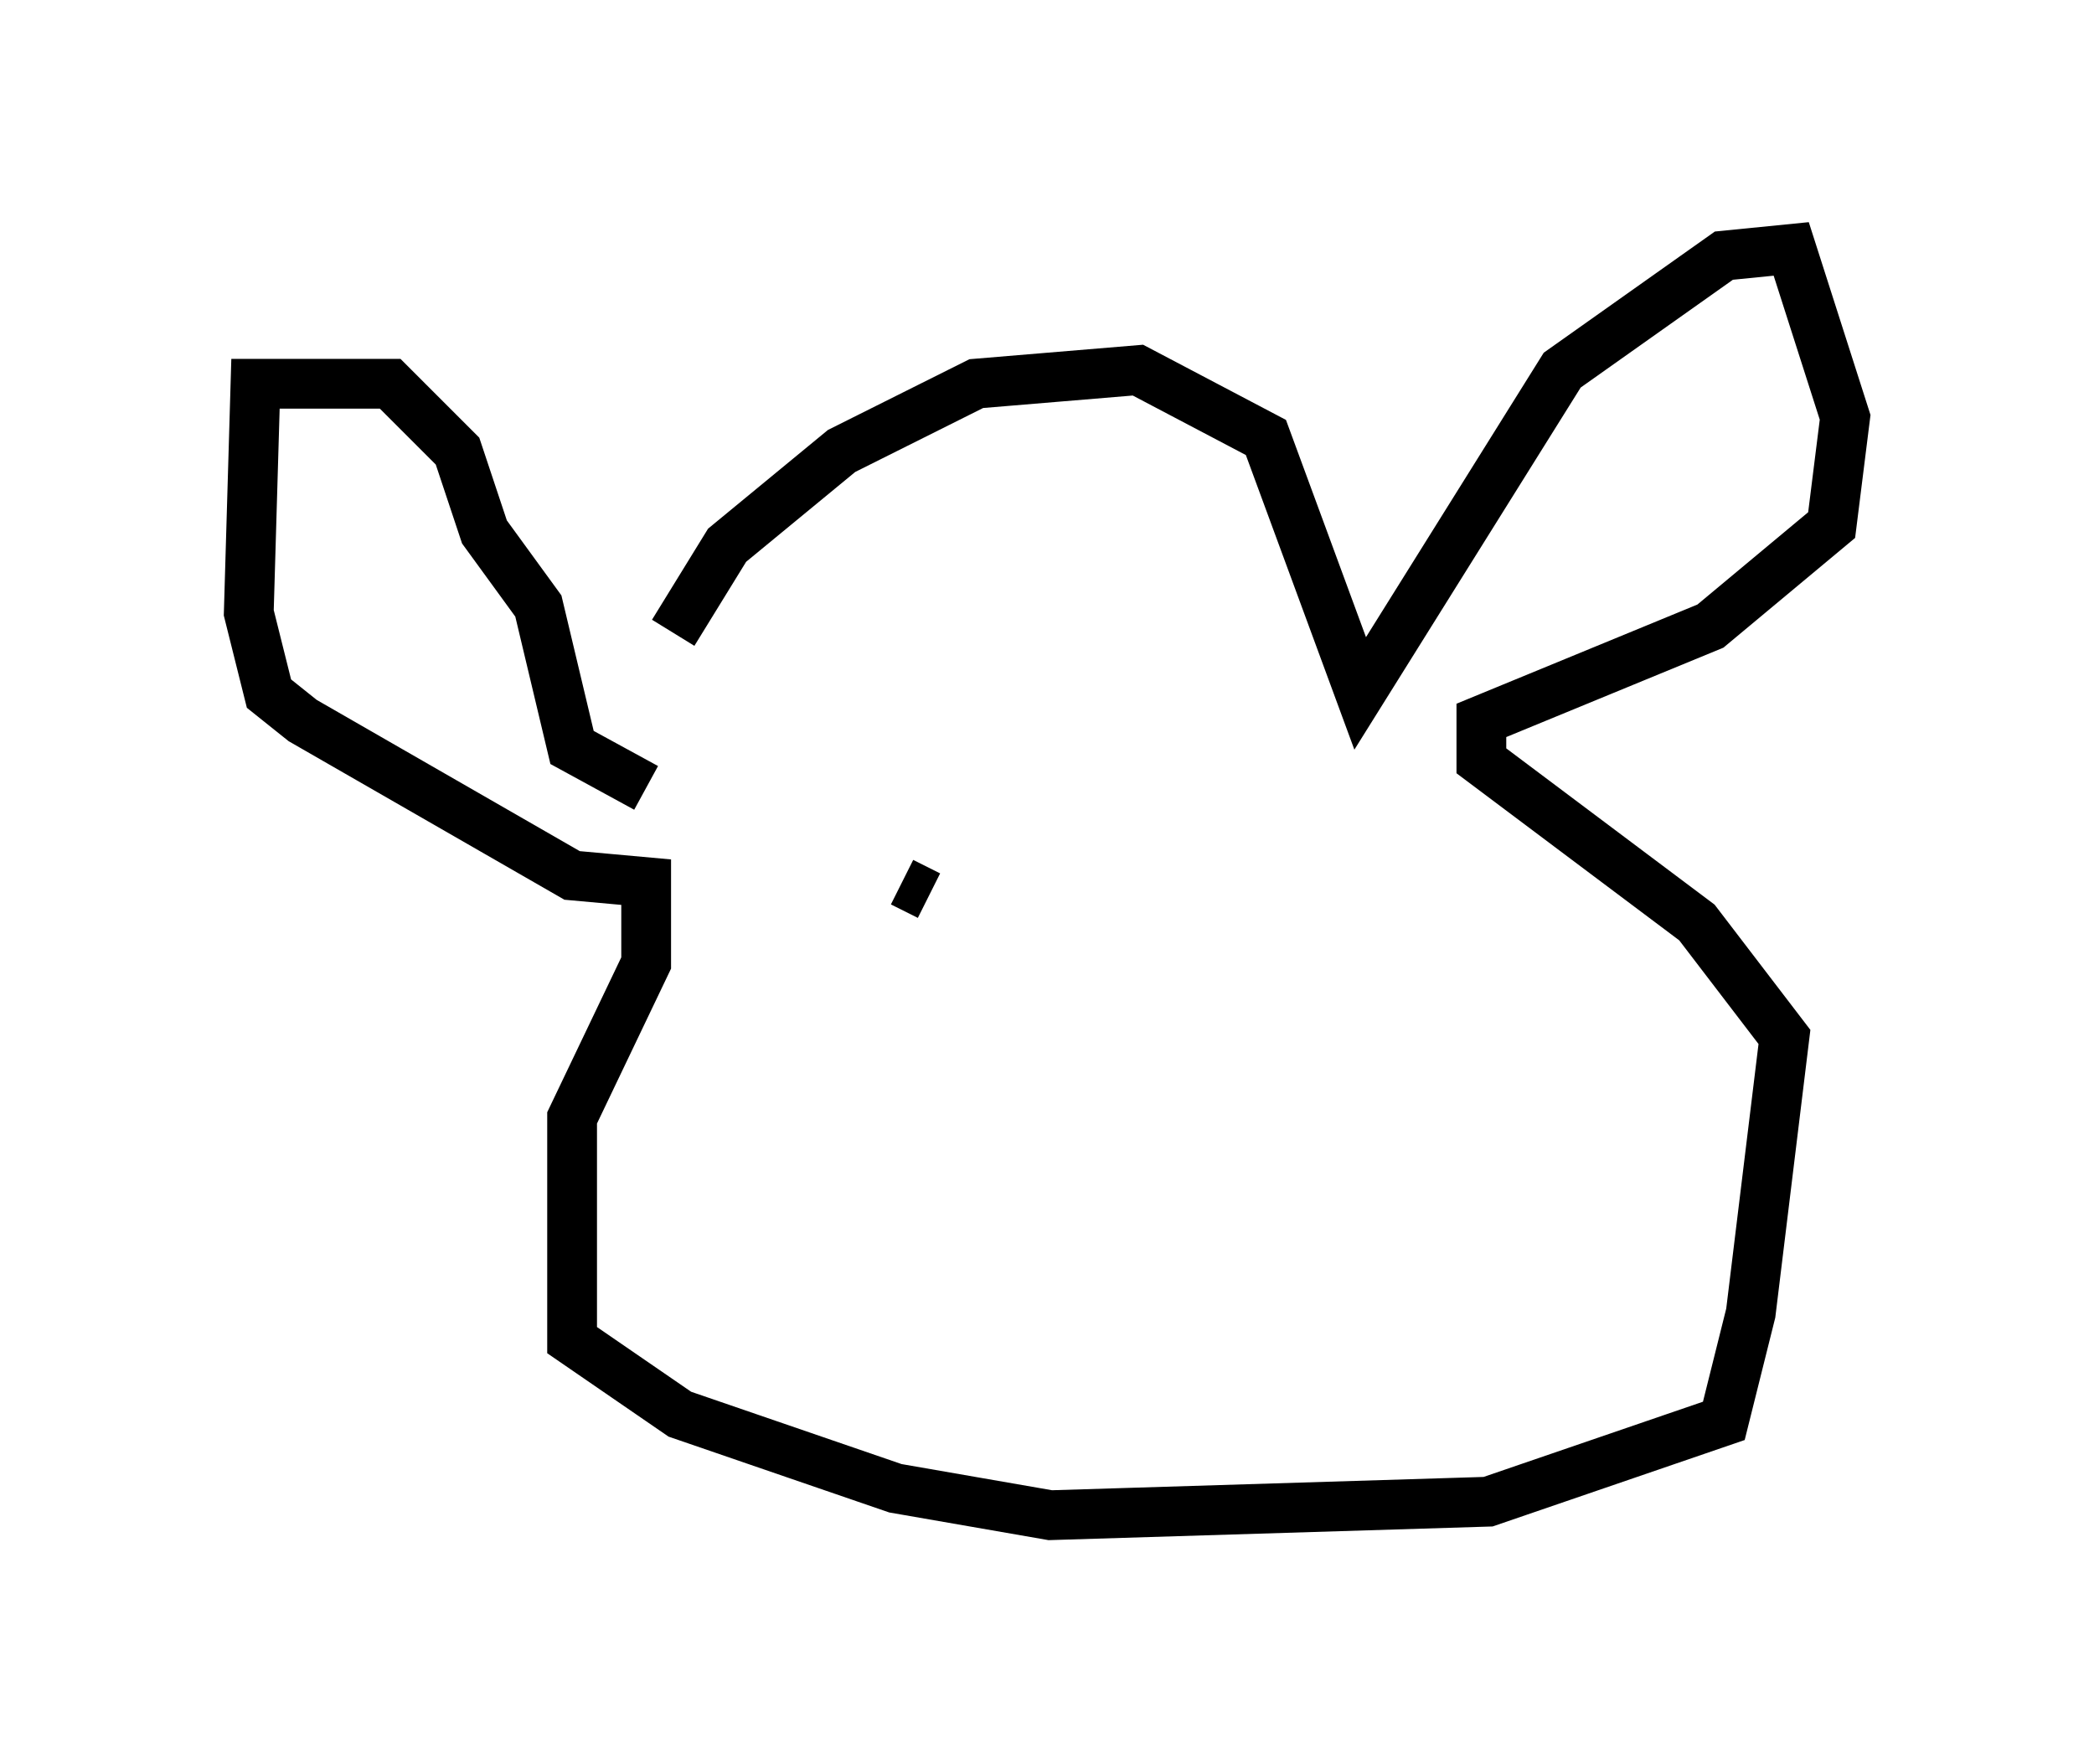 <?xml version="1.0" encoding="utf-8" ?>
<svg baseProfile="full" height="35.44" version="1.1" width="42.07" xmlns="http://www.w3.org/2000/svg" xmlns:ev="http://www.w3.org/2001/xml-events" xmlns:xlink="http://www.w3.org/1999/xlink"><defs /><rect fill="white" height="35.44" width="42.07" x="0" y="0" /><path d="M13.525, 13.39 m0.0, -0.677 l1.083, -1.759 2.3, -1.894 l2.706, -1.353 3.248, -0.271 l2.571, 1.353 1.894, 5.142 l4.059, -6.495 3.248, -2.3 l1.353, -0.135 1.083, 3.383 l-0.271, 2.165 -2.436, 2.03 l-4.601, 1.894 0.0, 0.812 l4.33, 3.248 1.759, 2.3 l-0.677, 5.548 -0.541, 2.165 l-4.736, 1.624 -8.796, 0.271 l-3.112, -0.541 -4.33, -1.488 l-2.165, -1.488 0.0, -4.465 l1.488, -3.112 0.0, -1.624 l-1.488, -0.135 -5.413, -3.112 l-0.677, -0.541 -0.406, -1.624 l0.135, -4.601 2.706, 0.0 l1.353, 1.353 0.541, 1.624 l1.083, 1.488 0.677, 2.842 l1.488, 0.812 m5.142, 1.894 l0.541, 0.271 m2.977, -0.271 l0.0, 0.0 m0.135, 0.271 " fill="none" stroke="black" stroke-width="1" /></svg>